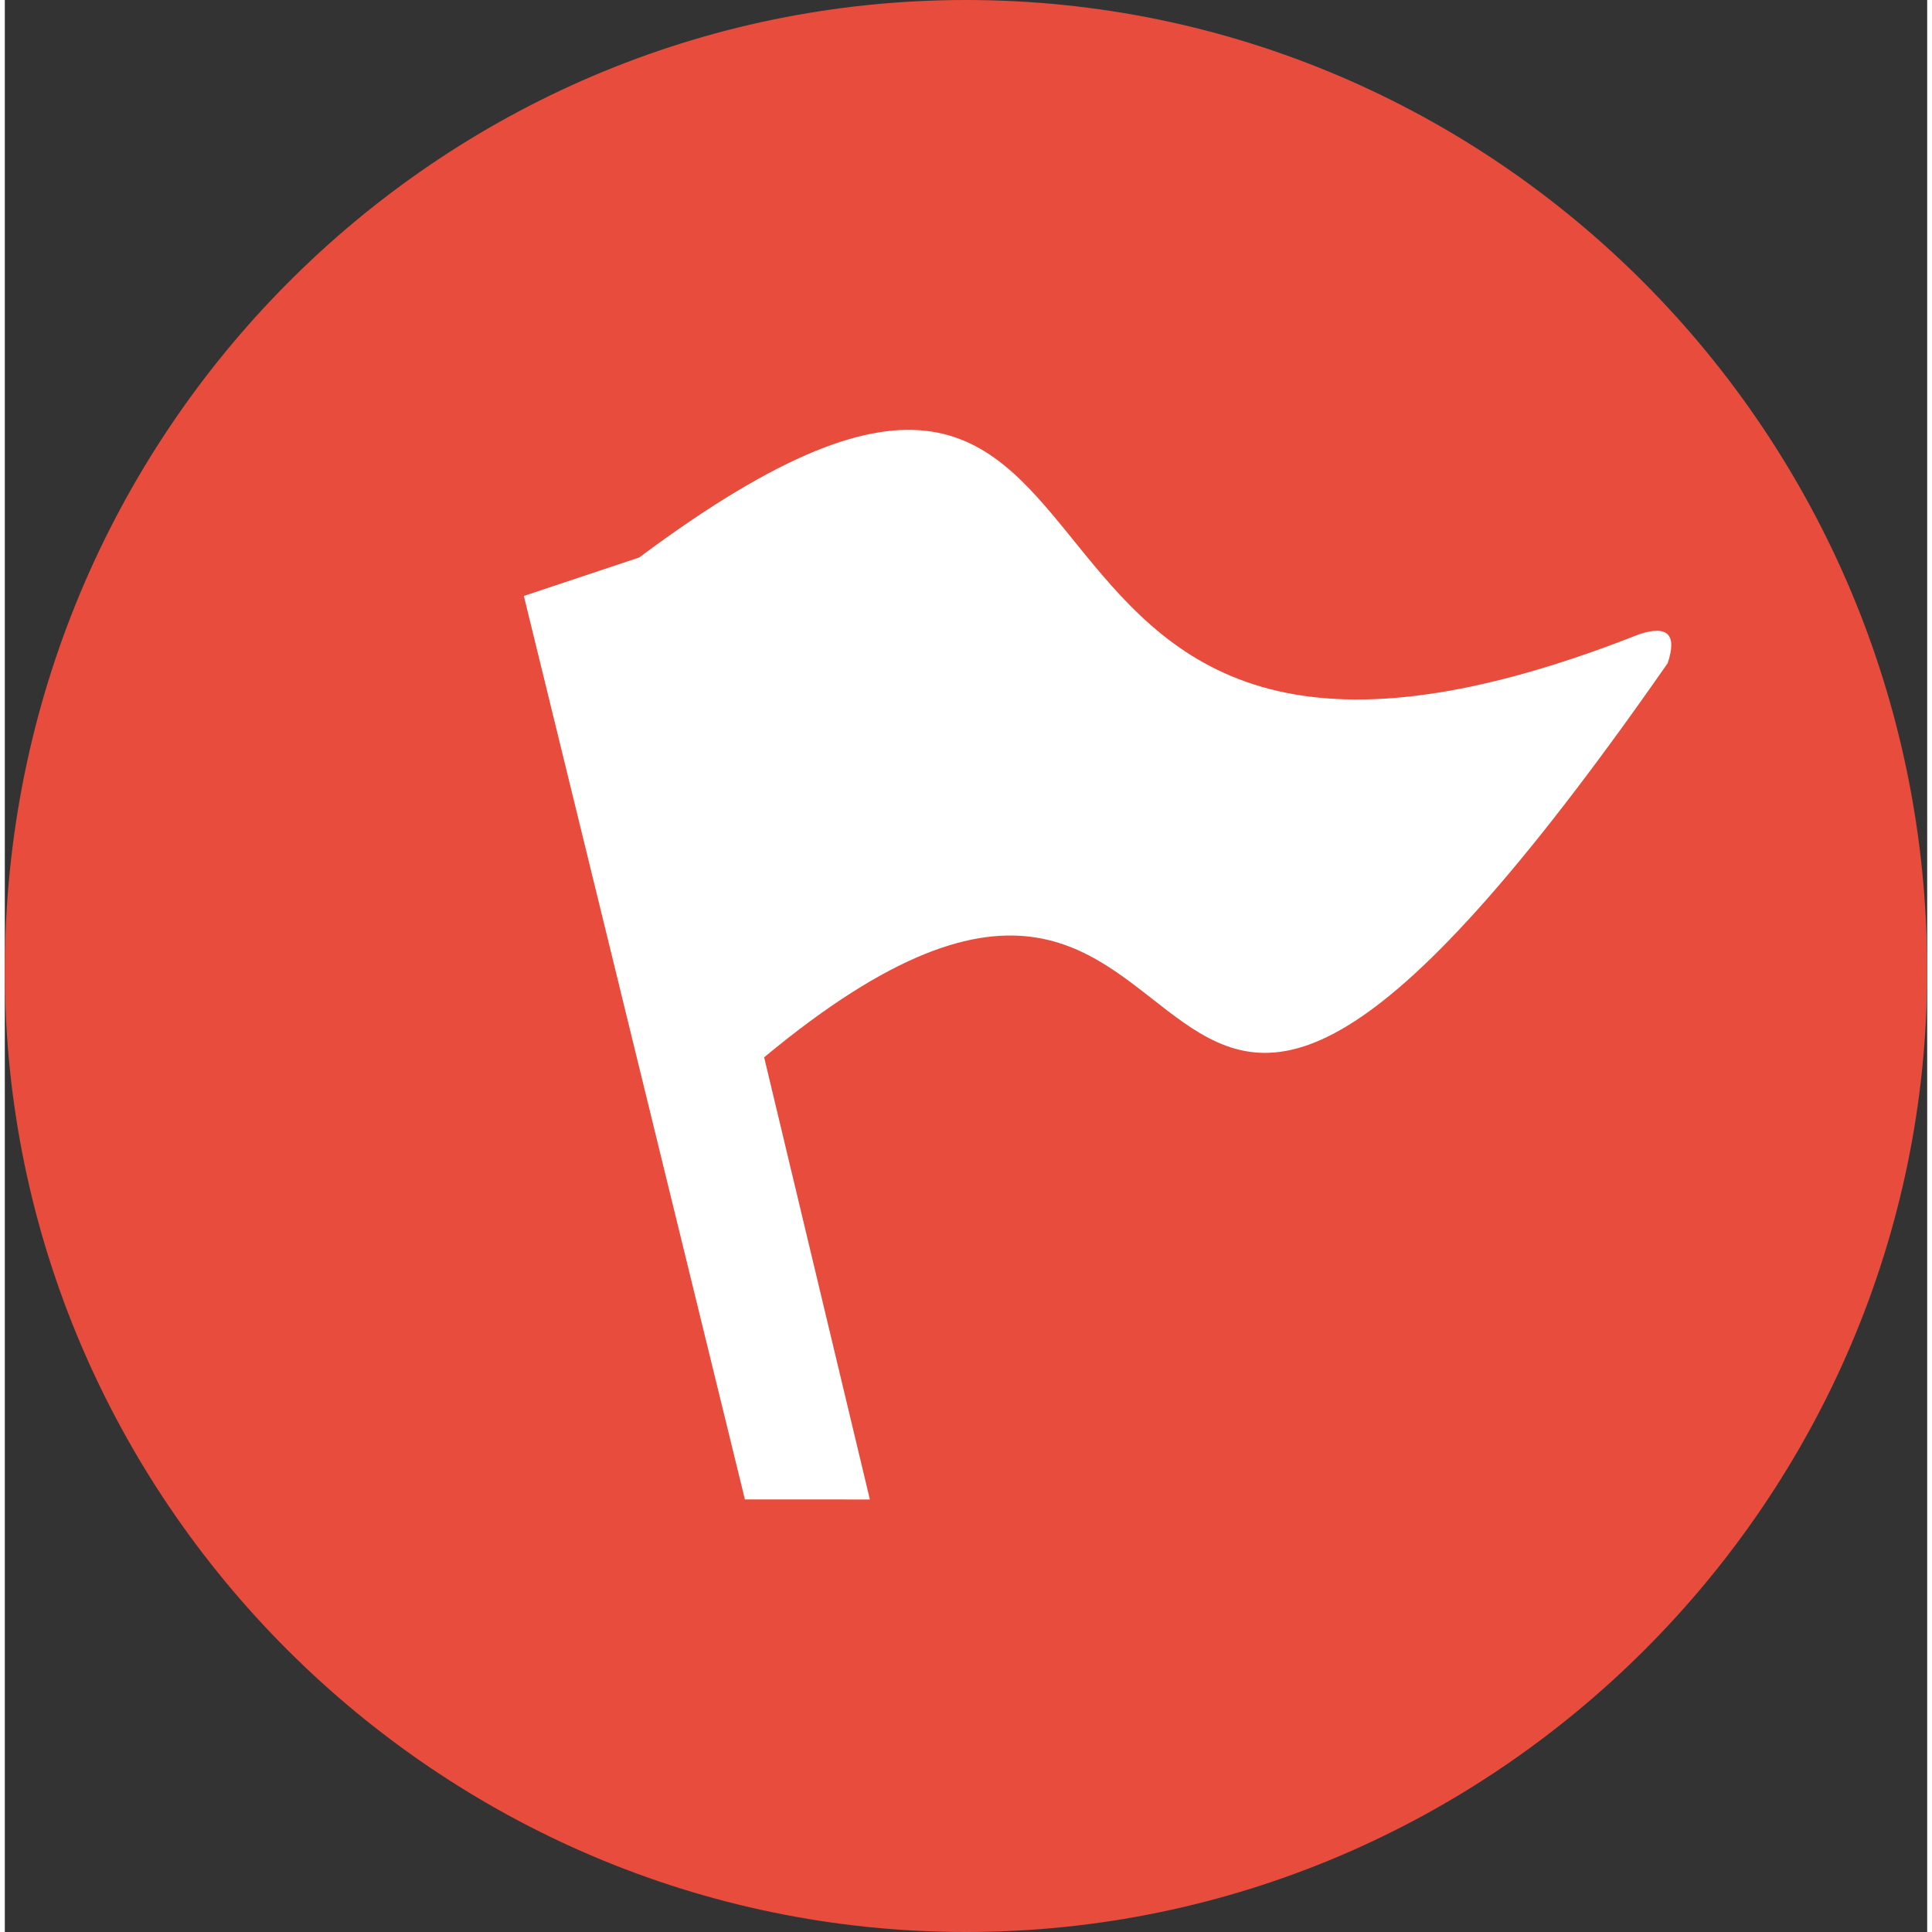 <svg xmlns="http://www.w3.org/2000/svg" width="128" height="128" viewBox="-2.9 -3 20 20.1">
  <rect x="-2.9" y="-3" width="20" height="20.1" fill="#333333" stroke="none"/>
  <circle fill="#FFFFFF" cx="7.5" cy="7.6" r="8"/>
  <path fill="#e74c3c" d="M7.1-3c-5.5 0-10 4.5-10 10.1 0 5.5 4.5 10 10 10s10-4.5 10-10C17.1 1.5 12.6-3 7.1-3zM5 8l1.1 4.6H4.8L2.5 3.2l1.2-.4c5.9-4.4 2.8 3.8 10.4.8.3-.1.4 0 .3.3C8.2 12.8 10.3 3.6 5 8z"/>
</svg>